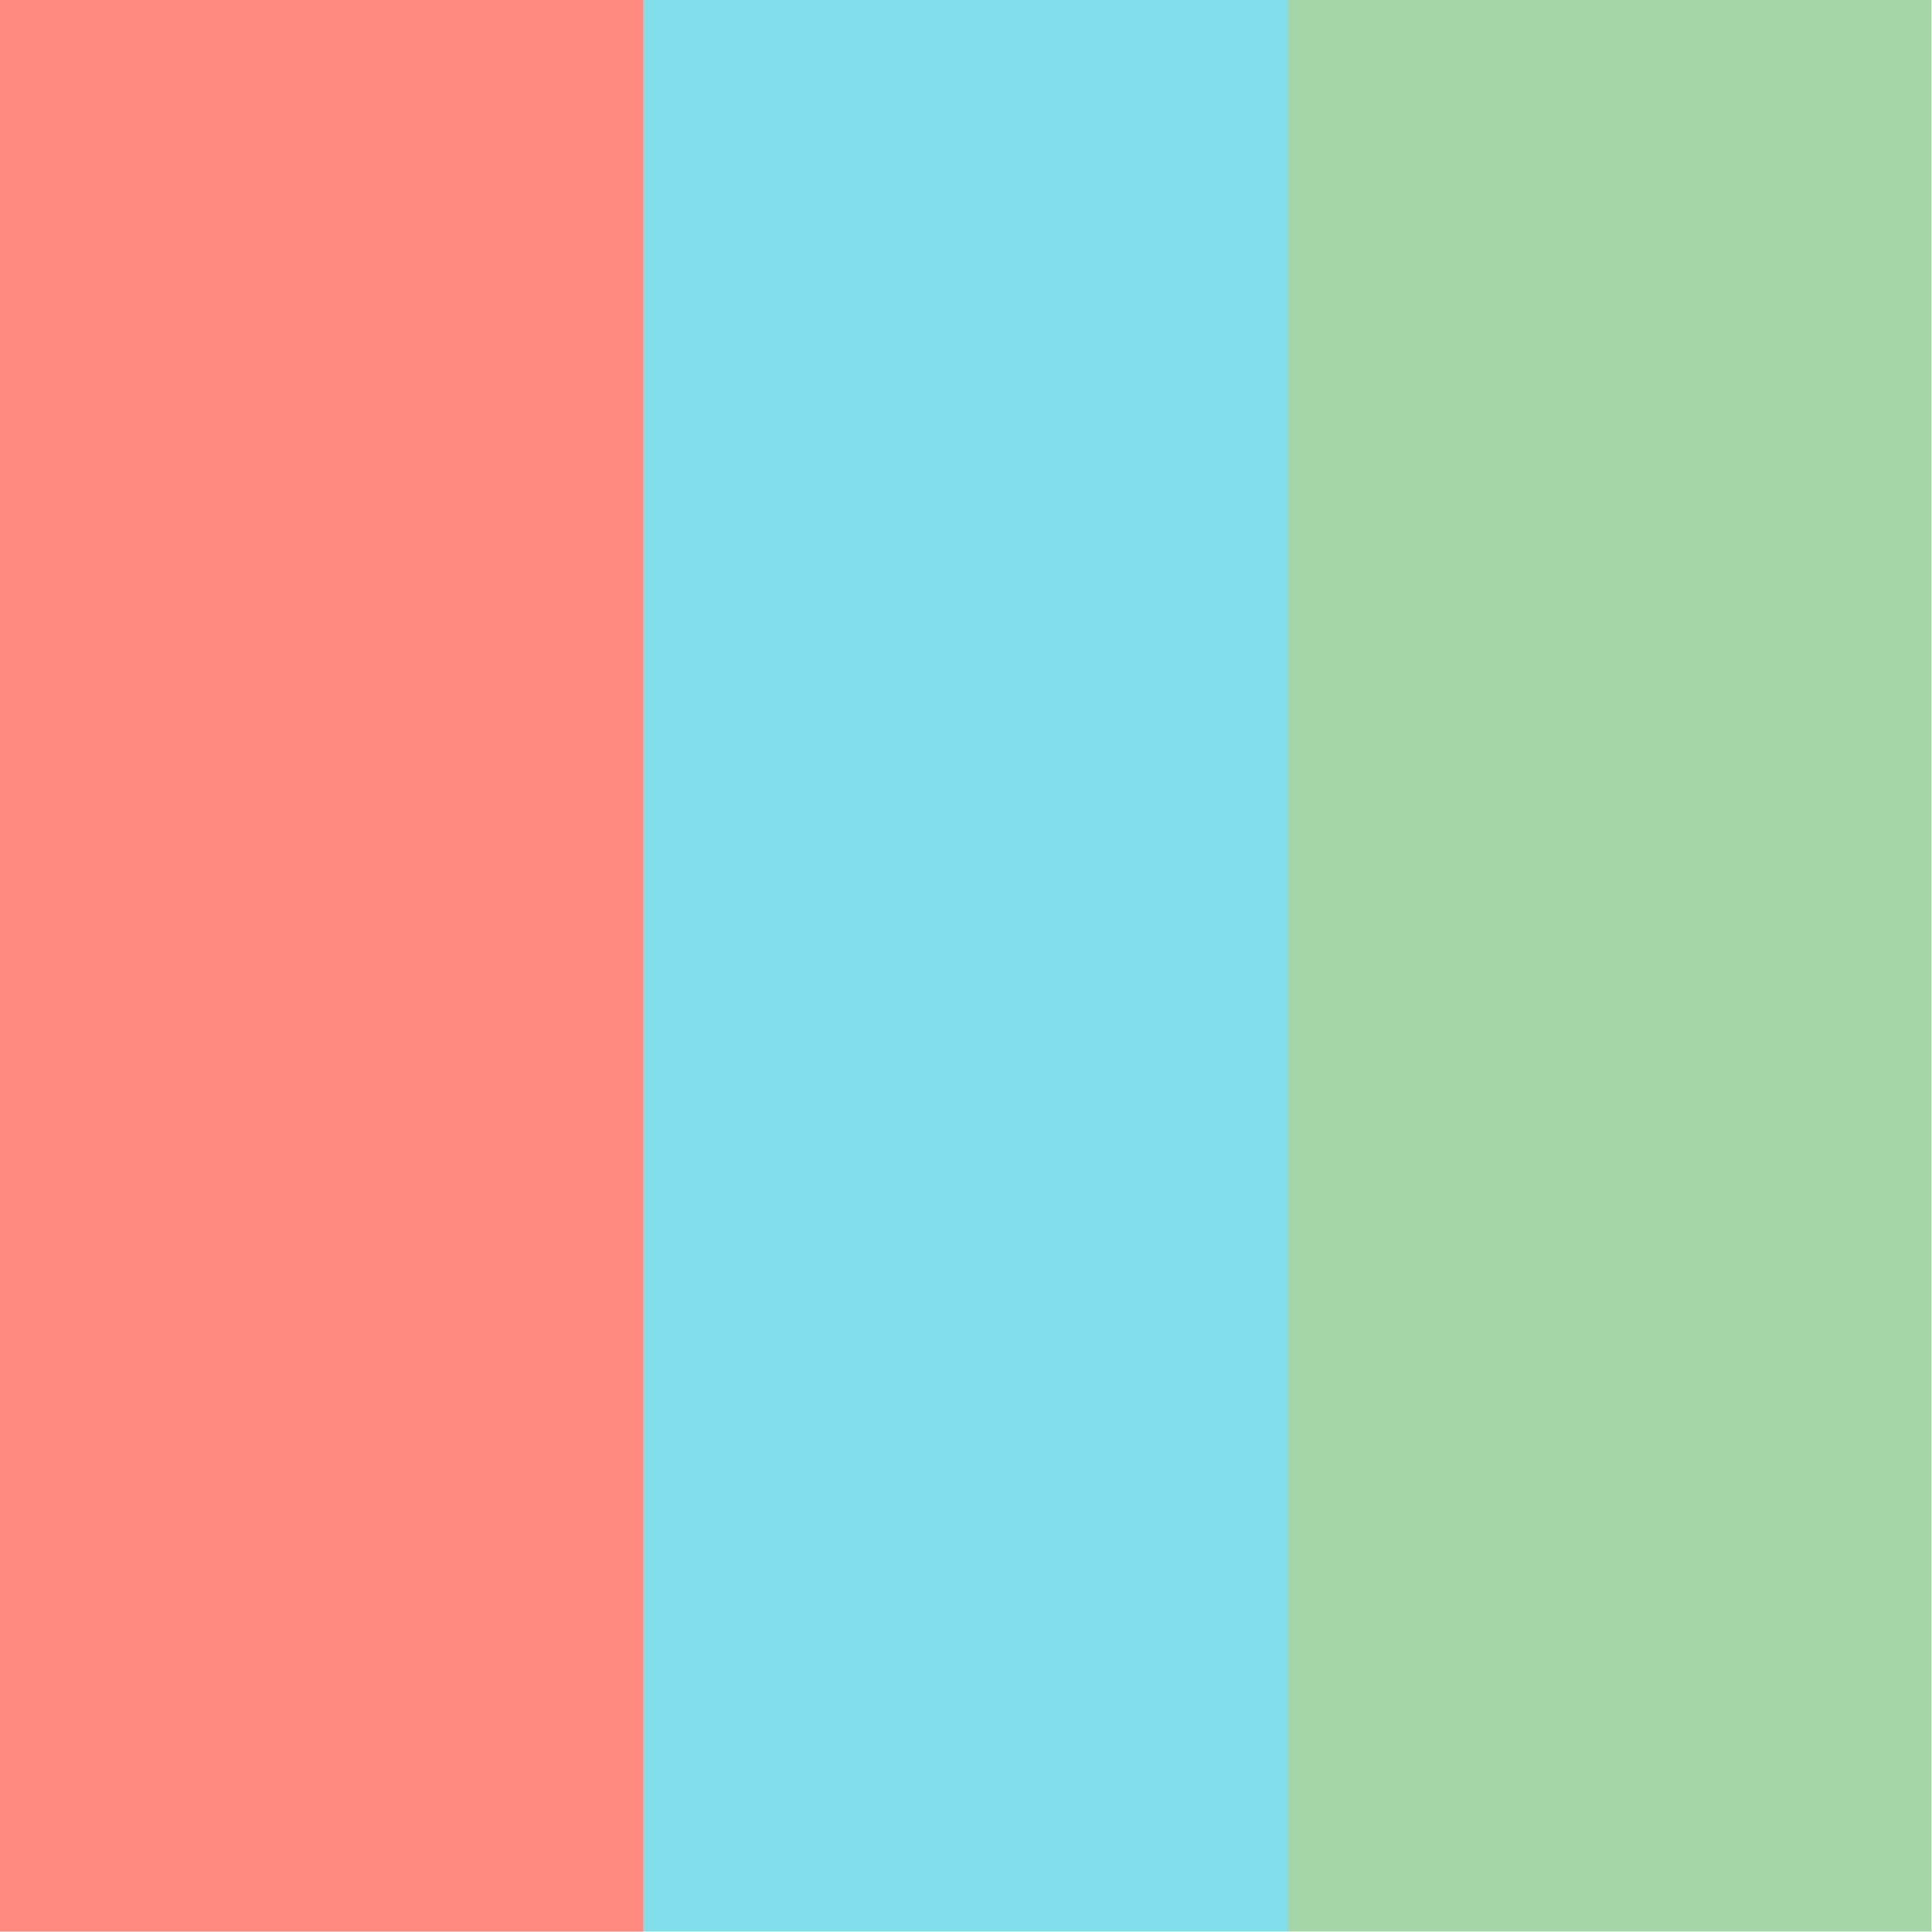 <?xml version="1.0" encoding="UTF-8" standalone="no"?>
<!DOCTYPE svg PUBLIC "-//W3C//DTD SVG 1.1//EN" "http://www.w3.org/Graphics/SVG/1.1/DTD/svg11.dtd">
<svg width="100%" height="100%" viewBox="0 0 800 800" version="1.1" xmlns="http://www.w3.org/2000/svg" xmlns:xlink="http://www.w3.org/1999/xlink" xml:space="preserve" xmlns:serif="http://www.serif.com/" style="fill-rule:evenodd;clip-rule:evenodd;stroke-linejoin:round;stroke-miterlimit:2;">
    <rect x="0" y="0" width="800" height="800" style="fill:white;"/>
    <g id="_3" serif:id="3" transform="matrix(0,1,-1,0,799.806,-0.194)">
        <g transform="matrix(1,0,0,0.88,0,0)">
            <rect x="0" y="0" width="800" height="303.201" style="fill:rgb(165,214,167);"/>
        </g>
        <g transform="matrix(1,0,0,0.88,0,533.3)">
            <rect x="0" y="0" width="800" height="303.201" style="fill:rgb(255,138,128);"/>
        </g>
        <g transform="matrix(1,0,0,0.88,0,266.6)">
            <rect x="0" y="0" width="800" height="303.201" style="fill:rgb(128,222,234);"/>
        </g>
    </g>
</svg>
